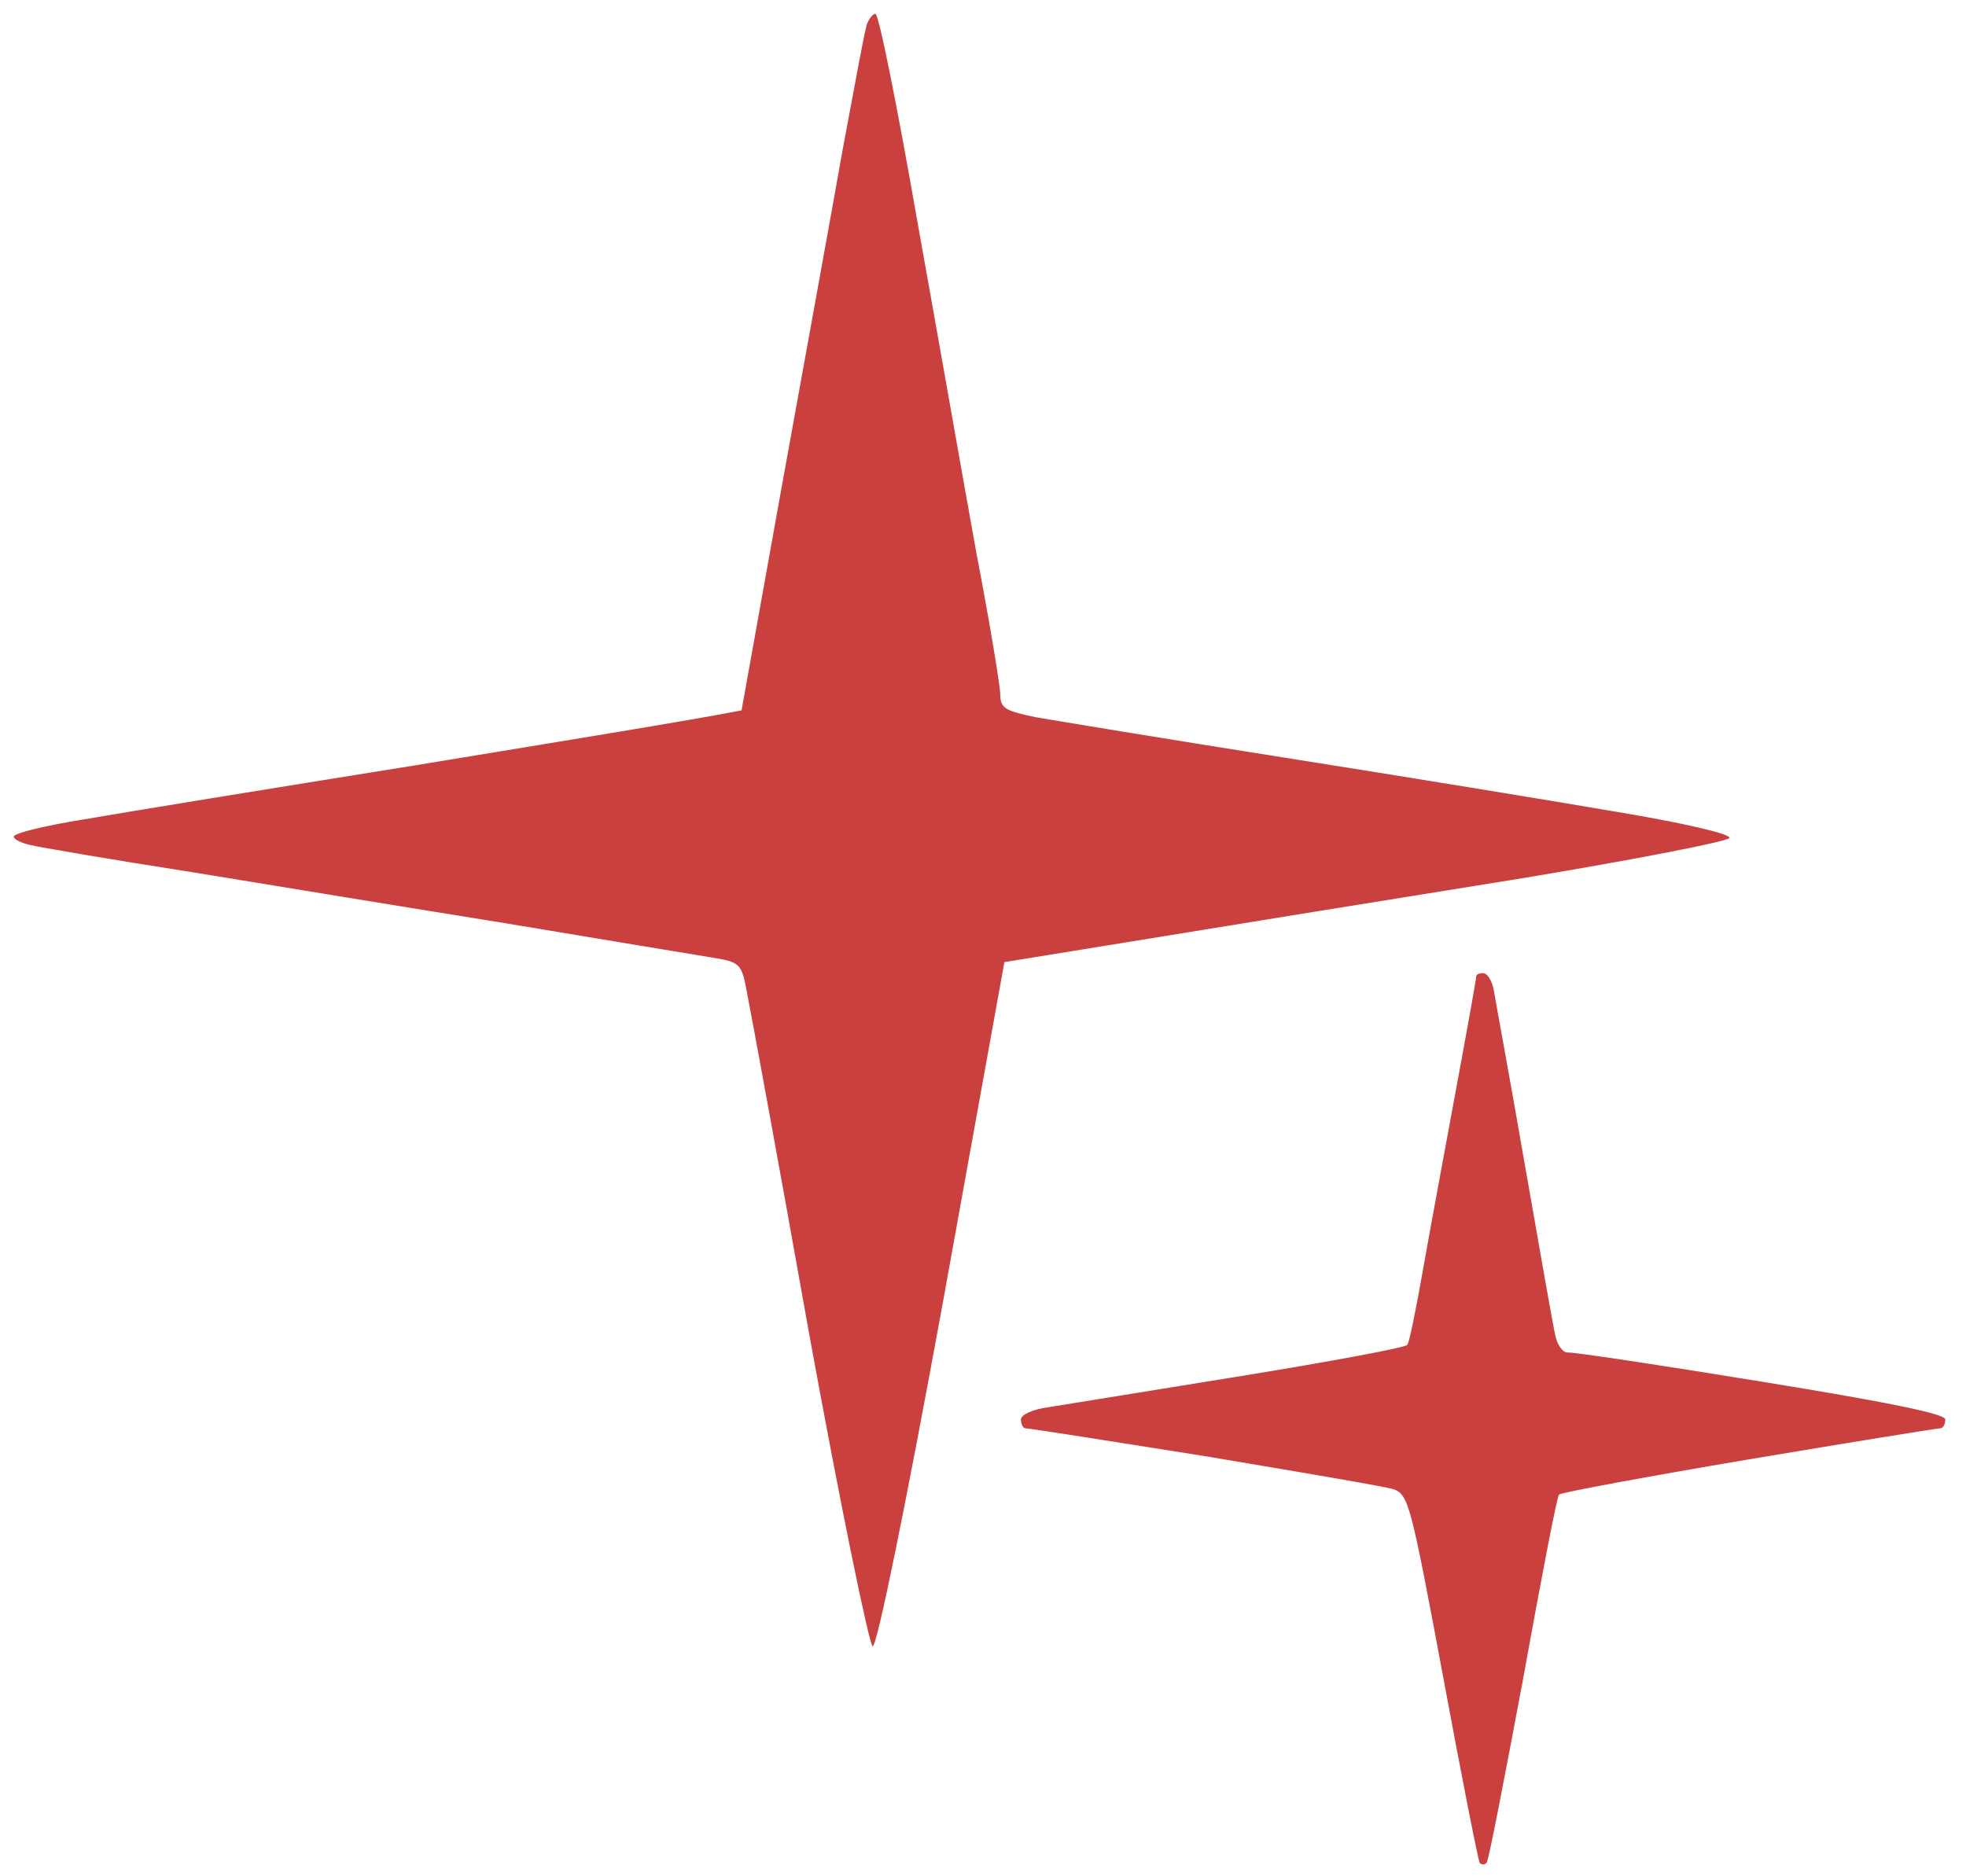 <svg version="1.2" xmlns="http://www.w3.org/2000/svg" viewBox="0 0 285 272" width="285" height="272">
	<title>Layer 6</title>
	<style>
		.s0 { fill: #ca403f } 
	</style>
	<path id="Path 0" class="s0" d="m125.6 3.8c-0.3 0.9-1.8 9.1-3.5 18.2-1.6 9.1-5.6 31-8.8 48.7l-5.8 32.3c-7.7 1.5-26.9 4.6-47.5 8-20.6 3.3-42.1 6.8-47.8 7.8-5.6 0.9-10.2 2-10.2 2.5 0 0.4 1 0.9 2.3 1.2 1.2 0.3 11.6 2.1 23.2 3.9 11.6 1.9 32.3 5.3 46 7.5 13.8 2.3 27 4.5 29.5 4.9 4.4 0.7 4.5 0.9 5.3 5.2 0.5 2.5 4.6 24.7 9 49.4 4.5 24.7 8.7 45.1 9.2 45.3 0.6 0.2 4.8-20.4 10.1-49.4l9-49.8c35.6-5.8 59.1-9.6 75.3-12.2 16.2-2.7 29.6-5.3 29.8-5.8 0.2-0.6-6.8-2.2-16.4-3.8-9.3-1.6-30.7-5.1-47.8-7.8-17.1-2.7-33.4-5.4-36.3-5.9-4.4-0.9-5.2-1.3-5.2-3.3 0-1.2-1.5-10.3-3.4-20.2-1.8-9.9-5.6-31.6-8.6-48.3-2.9-16.6-5.6-30.2-6.1-30.2-0.4 0-1 0.8-1.3 1.7zm88.4 137.8c0 0.3-1.3 7.6-2.9 16.2-1.6 8.7-3.8 20.5-4.8 26.2-1 5.7-2 10.7-2.3 11-0.3 0.4-11.1 2.4-24 4.5-12.9 2.1-25.4 4.1-27.8 4.5-2.4 0.3-4.2 1.1-4.2 1.8 0 0.7 0.3 1.3 0.7 1.3 0.5 0 12 1.8 25.8 4 13.7 2.3 26.1 4.4 27.4 4.8 2.3 0.7 2.6 2.1 7.3 27.2 2.7 14.6 5.1 26.7 5.3 27 0.3 0.3 0.7 0.3 1 0 0.3-0.3 2.6-12.3 5.3-26.7 2.6-14.4 4.9-26.4 5.2-26.7 0.3-0.3 12.7-2.6 27.5-5.1 14.9-2.5 27.3-4.5 27.7-4.5 0.5 0 0.8-0.6 0.8-1.3 0-0.8-8.3-2.5-26.8-5.5-14.7-2.4-27.3-4.3-28-4.2-0.6 0-1.4-1-1.7-2.3-0.3-1.2-2.3-12.6-4.5-25.2-2.2-12.7-4.3-24-4.5-25.3-0.3-1.2-0.9-2.2-1.5-2.2-0.6 0-1 0.2-1 0.5z"/>
</svg>